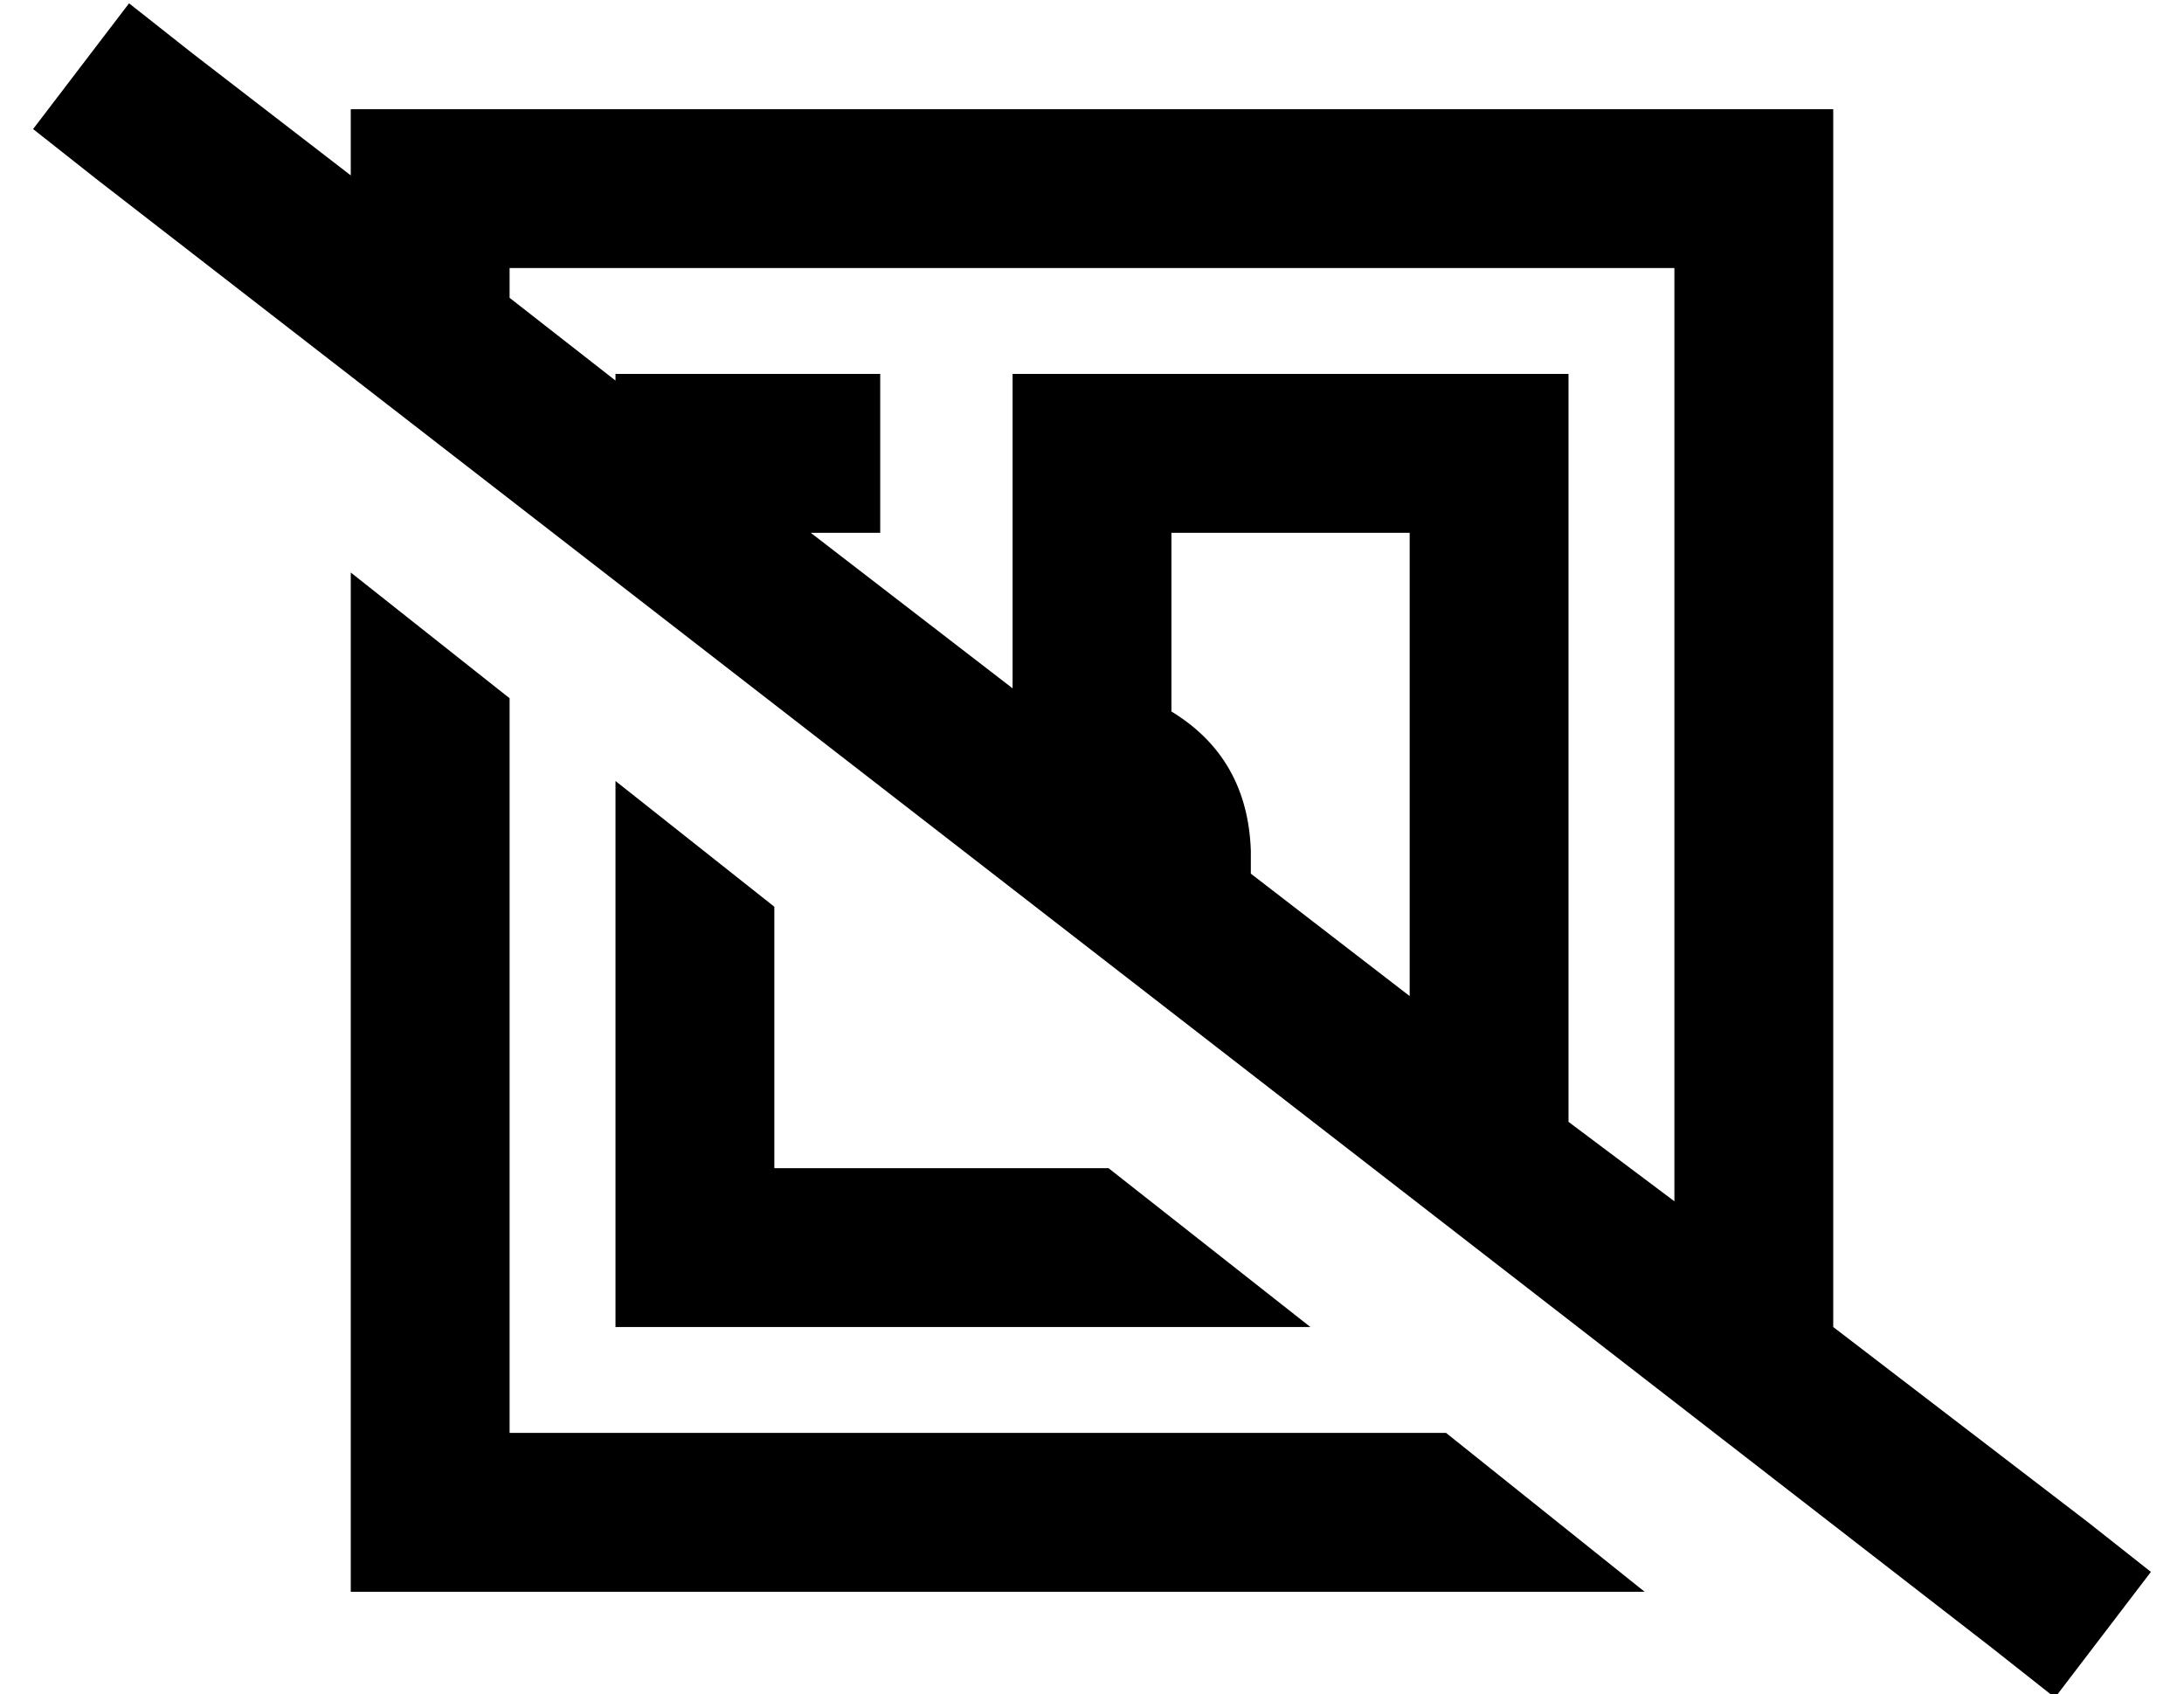 <?xml version="1.0" standalone="no"?>
<!DOCTYPE svg PUBLIC "-//W3C//DTD SVG 1.1//EN" "http://www.w3.org/Graphics/SVG/1.1/DTD/svg11.dtd" >
<svg xmlns="http://www.w3.org/2000/svg" xmlns:xlink="http://www.w3.org/1999/xlink" version="1.1" viewBox="-10 -40 660 512">
   <path fill="currentColor"
d="M48 -24l-19 -15l19 15l-19 -15l-29 38v0l19 15v0l573 444v0l19 15v0l29 -38v0l-19 -15v0l-77 -59v0v-320v0v-48v0h-48h-400v20v0l-48 -37v0zM144 50v-9v9v-9h352v0v282v0l-32 -24v0v-202v0v-24v0h-24h-144v24v0v71v0l-61 -47v0h21v0v-48v0h-24h-56v2v0l-32 -25v0z
M416 261l-48 -37l48 37l-48 -37v-7q-1 -28 -24 -42v-54v0h72v0v140v0zM487 441l-60 -48l60 48l-60 -48h-283v0v-222v0l-48 -38v0v260v0v48v0h48h343zM386 361l-61 -48l61 48l-61 -48h-101v0v-79v0l-48 -38v0v141v0v24v0h24h186z" />
</svg>
